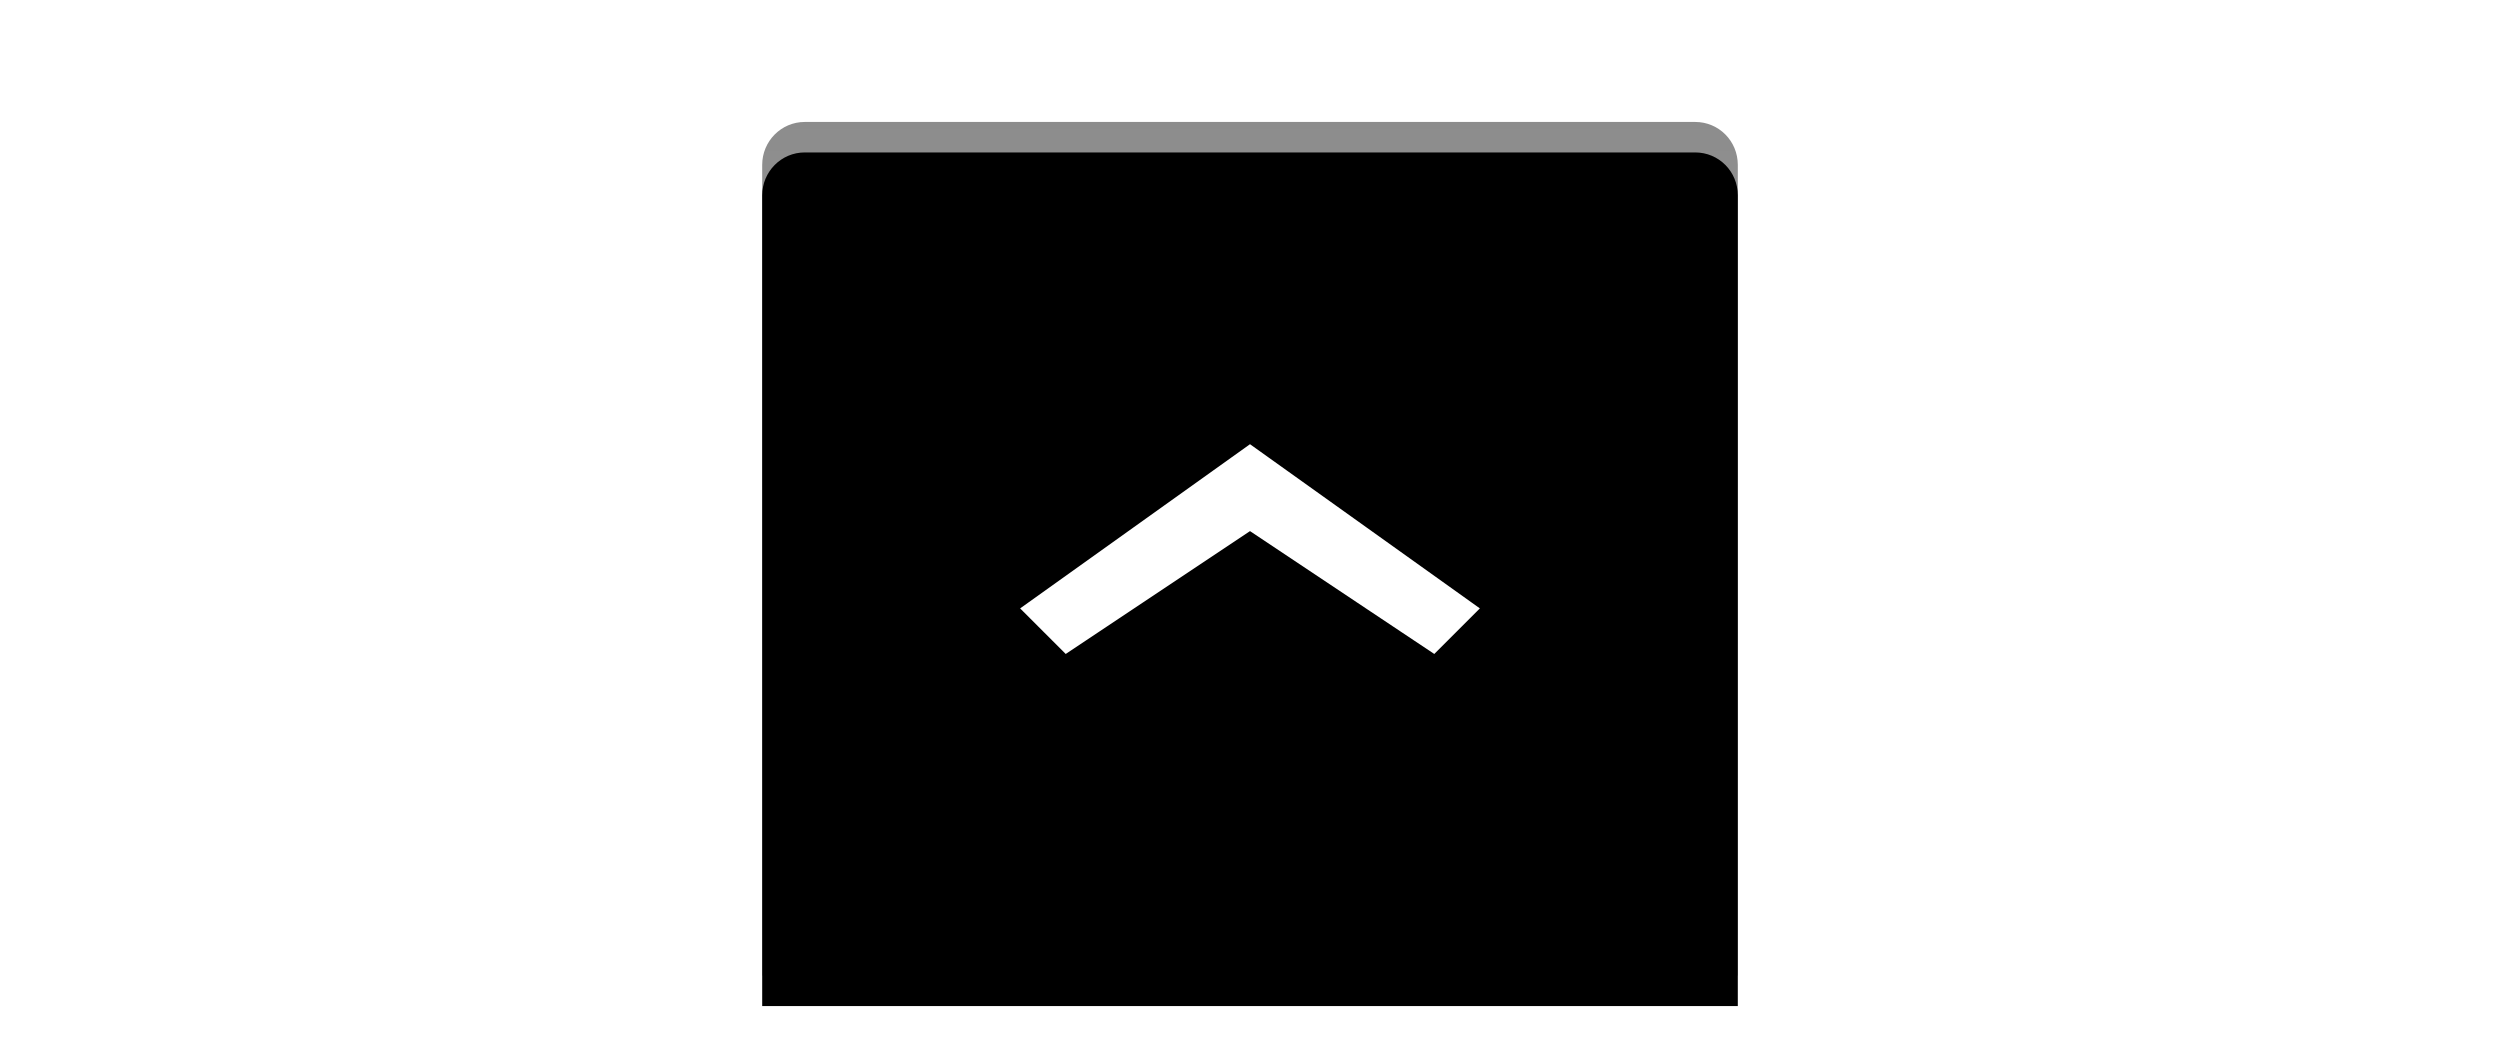 <?xml version="1.0" encoding="UTF-8"?>
<svg width="82px" height="34px" viewBox="0 0 82 34" version="1.1" xmlns="http://www.w3.org/2000/svg" xmlns:xlink="http://www.w3.org/1999/xlink">
    <!-- Generator: Sketch 42 (36781) - http://www.bohemiancoding.com/sketch -->
    <title>sc/expand</title>
    <desc>Created with Sketch.</desc>
    <defs>
        <linearGradient x1="50%" y1="-1.11022302e-14%" x2="50%" y2="100%" id="linearGradient-1">
            <stop stop-color="#000000" stop-opacity="0.45" offset="0%"></stop>
            <stop stop-color="#000000" stop-opacity="0.301" offset="100%"></stop>
        </linearGradient>
        <path d="M1,5.408 C1,4.63 1.625,4 2.396,4 L31.604,4 C32.375,4 33,4.624 33,5.408 L33,32 L1,32 L1,5.408 Z" id="path-2"></path>
        <filter x="-50%" y="-50%" width="200%" height="200%" filterUnits="objectBoundingBox" id="filter-3">
            <feOffset dx="-1" dy="1" in="SourceAlpha" result="shadowOffsetInner1"></feOffset>
            <feComposite in="shadowOffsetInner1" in2="SourceAlpha" operator="arithmetic" k2="-1" k3="1" result="shadowInnerInner1"></feComposite>
            <feColorMatrix values="0 0 0 0 0.502   0 0 0 0 0.502   0 0 0 0 0.502  0 0 0 1 0" type="matrix" in="shadowInnerInner1" result="shadowMatrixInner1"></feColorMatrix>
            <feOffset dx="1" dy="0" in="SourceAlpha" result="shadowOffsetInner2"></feOffset>
            <feComposite in="shadowOffsetInner2" in2="SourceAlpha" operator="arithmetic" k2="-1" k3="1" result="shadowInnerInner2"></feComposite>
            <feColorMatrix values="0 0 0 0 0.502   0 0 0 0 0.502   0 0 0 0 0.502  0 0 0 1 0" type="matrix" in="shadowInnerInner2" result="shadowMatrixInner2"></feColorMatrix>
            <feMerge>
                <feMergeNode in="shadowMatrixInner1"></feMergeNode>
                <feMergeNode in="shadowMatrixInner2"></feMergeNode>
            </feMerge>
        </filter>
    </defs>
    <g id="Symbols" stroke="none" stroke-width="1" fill="none" fill-rule="evenodd">
        <g id="sc/expand">
            <g transform="translate(24, 0)">
                <g id="bkgd">
                    <use fill="url(#linearGradient-1)" fill-rule="evenodd" xlink:href="#path-2"></use>
                    <use fill="black" fill-opacity="1" filter="url(#filter-3)" xlink:href="#path-2"></use>
                </g>
                <polygon id="ico" stroke="#FFFFFF" stroke-width="0.7" fill="#FFFFFF" transform="translate(17, 18) scale(1, -1) translate(-17, -18) " points="10 16 17 21 24 16 23 15 17 19 11 15"></polygon>
                <rect id="@bounds" opacity="0.5" x="0" y="0" width="34" height="34"></rect>
            </g>
        </g>
    </g>
</svg>